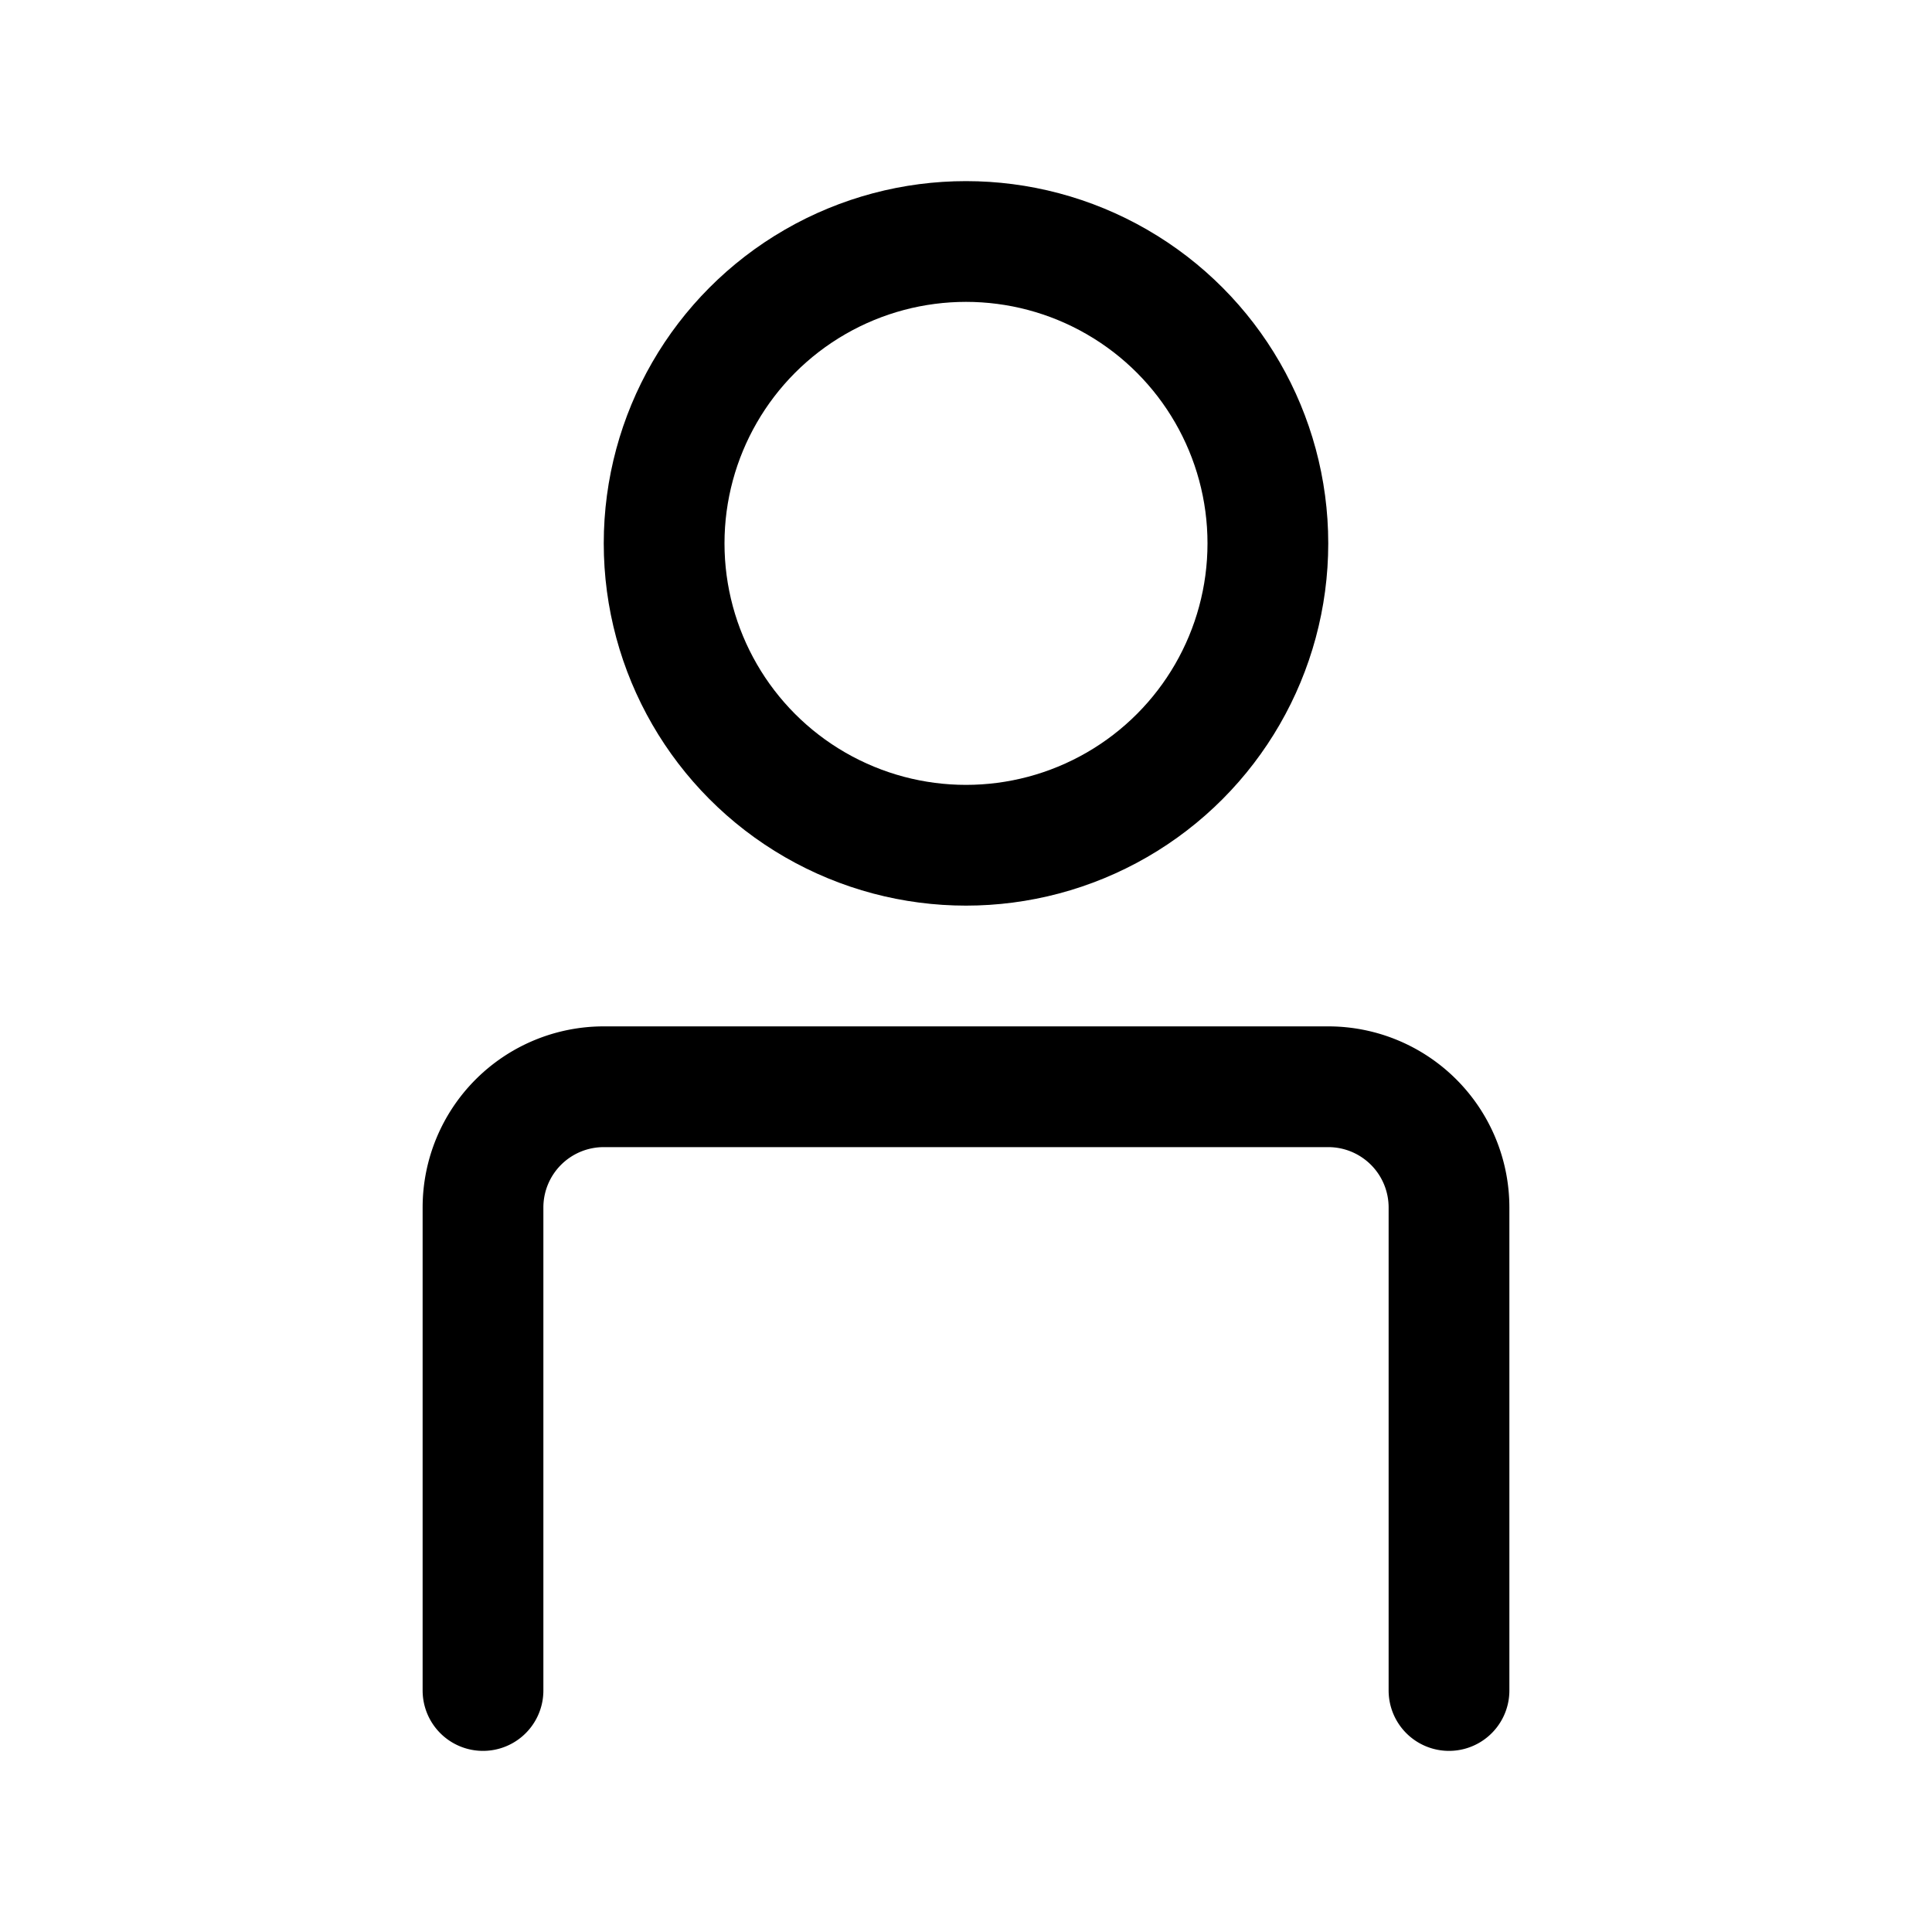 <?xml version="1.0" ?><svg width="32px" height="32px" viewBox="0 0 32 32" xmlns="http://www.w3.org/2000/svg">
<defs>
<style>.cls-1{fill:none;stroke:black;stroke-linecap:round;stroke-linejoin:round;stroke-width:2px;}</style>
</defs>
<g id="user"><circle class="cls-1" cx="16" cy="9" r="5"/>
<path class="cls-1" d="M8,28V20a2,2,0,0,1,2-2H22a2,2,0,0,1,2,2v8"/>
</g>
</svg>